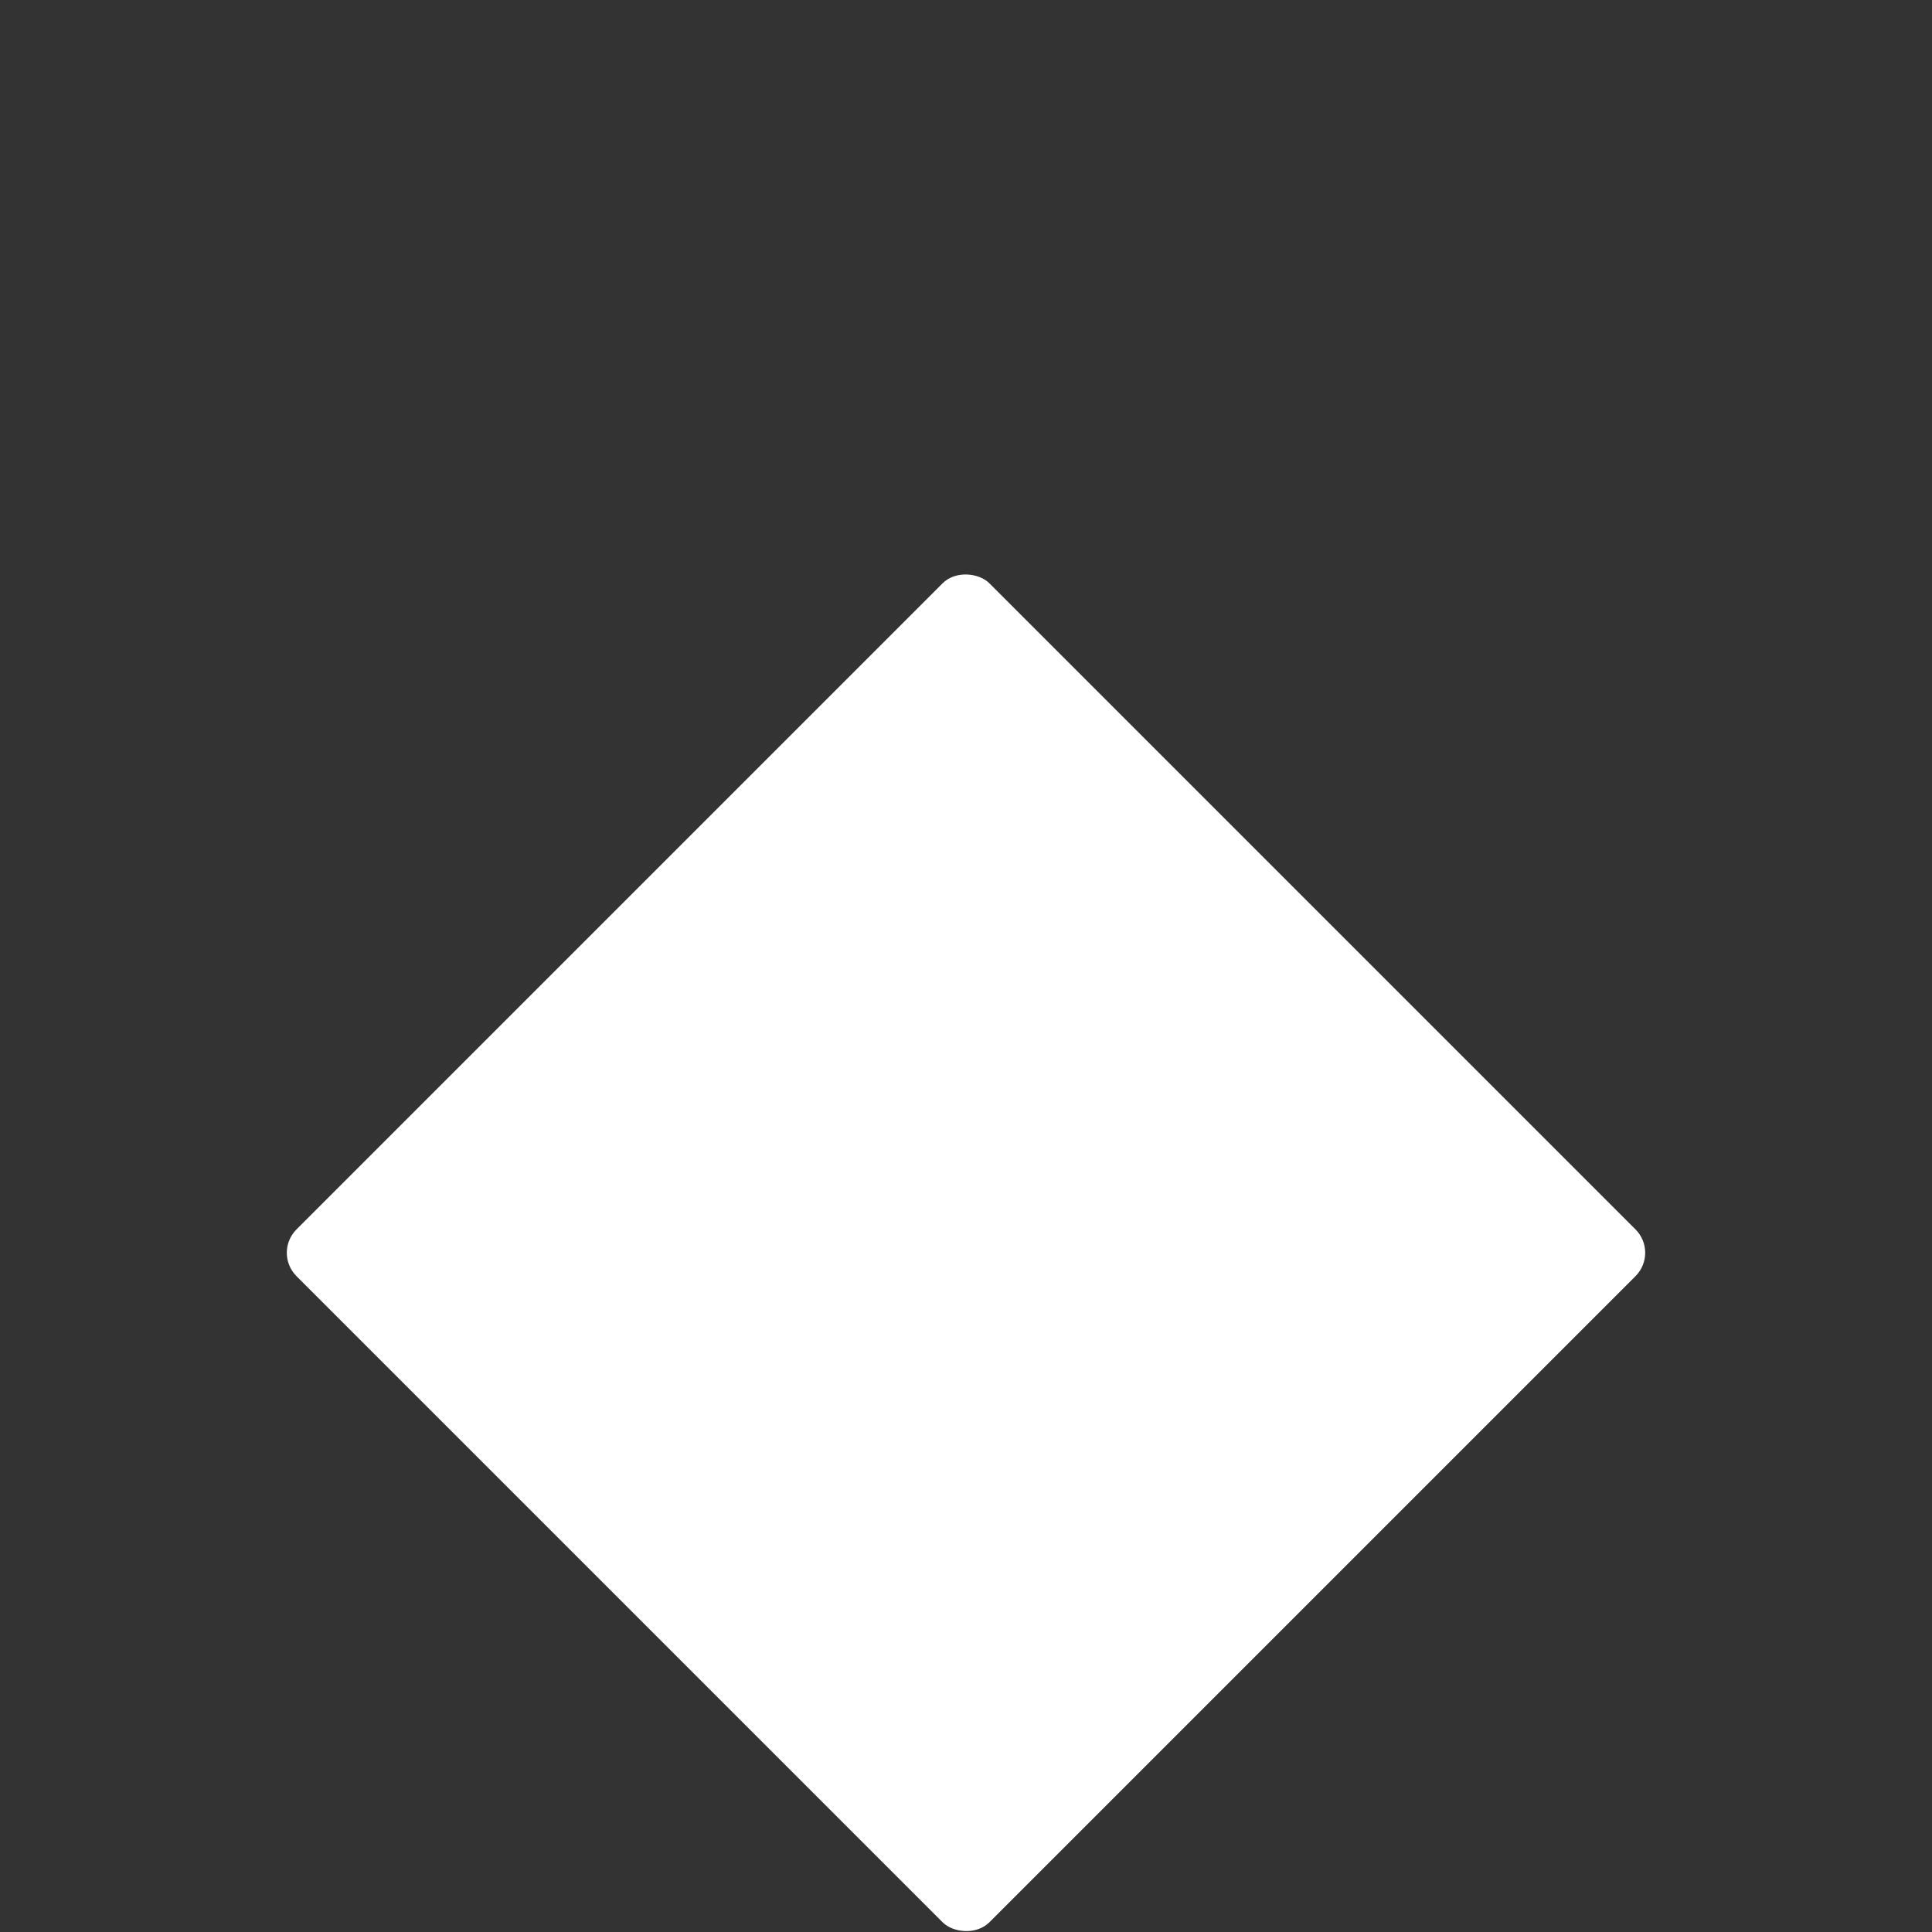 <?xml version="1.0" encoding="UTF-8" standalone="no"?>
<!-- Created with Inkscape (http://www.inkscape.org/) -->

<svg
   xmlns:dc="http://purl.org/dc/elements/1.1/"
   xmlns:cc="http://creativecommons.org/ns#"
   xmlns:rdf="http://www.w3.org/1999/02/22-rdf-syntax-ns#"
   xmlns:svg="http://www.w3.org/2000/svg"
   xmlns="http://www.w3.org/2000/svg"
   xmlns:sodipodi="http://sodipodi.sourceforge.net/DTD/sodipodi-0.dtd"
   xmlns:inkscape="http://www.inkscape.org/namespaces/inkscape"
   inkscape:export-ydpi="22.5"
   inkscape:export-xdpi="22.5"
   inkscape:export-filename="/home/joker/Projects/Kunzisoft/Inkscape/Android Icon Template_low"
   id="svg2"
   version="1.1"
   inkscape:version="0.92.2 5c3e80d, 2017-08-06"
   xml:space="preserve"
   width="192"
   height="192"
   viewBox="0 0 192 192"
   sodipodi:docname="glimmpse_diamond_min.svg"><rect x="0" y="0" width="192" height="192" fill="#333333" stroke="none"/><sodipodi:namedview
     inkscape:snap-grids="false"
     inkscape:snap-center="true"
     inkscape:snap-object-midpoints="false"
     inkscape:snap-midpoints="true"
     inkscape:snap-smooth-nodes="true"
     inkscape:snap-intersection-paths="true"
     inkscape:object-paths="true"
     inkscape:snap-bbox-midpoints="true"
     inkscape:snap-bbox-edge-midpoints="true"
     inkscape:bbox-nodes="true"
     inkscape:bbox-paths="true"
     inkscape:snap-bbox="true"
     pagecolor="#d7d7d7"
     bordercolor="#666666"
     borderopacity="1"
     objecttolerance="10"
     gridtolerance="10"
     guidetolerance="10"
     inkscape:pageopacity="0"
     inkscape:pageshadow="2"
     inkscape:window-width="1681"
     inkscape:window-height="885"
     id="namedview4"
     showgrid="false"
     inkscape:zoom="9.4090909"
     inkscape:cx="96.010581"
     inkscape:cy="-7.676022"
     inkscape:window-x="-1"
     inkscape:window-y="0"
     inkscape:window-maximized="0"
     inkscape:current-layer="layer2"><inkscape:grid
       id="grid4646"
       type="xygrid"
       empspacing="4" /></sodipodi:namedview><defs
     id="defs6"><marker
       inkscape:stockid="Arrow1Mstart"
       orient="auto"
       refY="0.0"
       refX="0.0"
       id="marker11240"
       style="overflow:visible"
       inkscape:isstock="true"><path
         id="path11242"
         d="M 0.0,0.0 L 5.0,-5.0 L -12.5,0.0 L 5.0,5.0 L 0.0,0.0 z "
         style="fill-rule:evenodd;stroke:#000000;stroke-width:1pt;stroke-opacity:1;fill:#000000;fill-opacity:1"
         transform="scale(0.4) translate(10,0)" /></marker><marker
       inkscape:stockid="Arrow1Mend"
       orient="auto"
       refY="0.0"
       refX="0.0"
       id="Arrow1Mend"
       style="overflow:visible;"
       inkscape:isstock="true"><path
         id="path10431"
         d="M 0.0,0.0 L 5.0,-5.0 L -12.5,0.0 L 5.0,5.0 L 0.0,0.0 z "
         style="fill-rule:evenodd;stroke:#000000;stroke-width:1pt;stroke-opacity:1;fill:#000000;fill-opacity:1"
         transform="scale(0.4) rotate(180) translate(10,0)" /></marker><marker
       inkscape:stockid="Arrow1Mstart"
       orient="auto"
       refY="0.0"
       refX="0.0"
       id="marker11224"
       style="overflow:visible"
       inkscape:isstock="true"><path
         id="path11226"
         d="M 0.0,0.0 L 5.0,-5.0 L -12.5,0.0 L 5.0,5.0 L 0.0,0.0 z "
         style="fill-rule:evenodd;stroke:#000000;stroke-width:1pt;stroke-opacity:1;fill:#000000;fill-opacity:1"
         transform="scale(0.4) translate(10,0)" /></marker><marker
       inkscape:stockid="Arrow1Mstart"
       orient="auto"
       refY="0.0"
       refX="0.0"
       id="marker11098"
       style="overflow:visible"
       inkscape:isstock="true"><path
         id="path11100"
         d="M 0.0,0.0 L 5.0,-5.0 L -12.5,0.0 L 5.0,5.0 L 0.0,0.0 z "
         style="fill-rule:evenodd;stroke:#000000;stroke-width:1pt;stroke-opacity:1;fill:#000000;fill-opacity:1"
         transform="scale(0.4) translate(10,0)" /></marker><marker
       inkscape:stockid="Arrow1Mstart"
       orient="auto"
       refY="0.0"
       refX="0.0"
       id="marker10904"
       style="overflow:visible"
       inkscape:isstock="true"><path
         id="path10906"
         d="M 0.0,0.0 L 5.0,-5.0 L -12.5,0.0 L 5.0,5.0 L 0.0,0.0 z "
         style="fill-rule:evenodd;stroke:#000000;stroke-width:1pt;stroke-opacity:1;fill:#000000;fill-opacity:1"
         transform="scale(0.4) translate(10,0)" /></marker><marker
       inkscape:stockid="Arrow1Mstart"
       orient="auto"
       refY="0.0"
       refX="0.0"
       id="marker10888"
       style="overflow:visible"
       inkscape:isstock="true"><path
         id="path10890"
         d="M 0.0,0.0 L 5.0,-5.0 L -12.5,0.0 L 5.0,5.0 L 0.0,0.0 z "
         style="fill-rule:evenodd;stroke:#000000;stroke-width:1pt;stroke-opacity:1;fill:#000000;fill-opacity:1"
         transform="scale(0.4) translate(10,0)" /></marker><marker
       inkscape:stockid="Arrow1Mstart"
       orient="auto"
       refY="0.0"
       refX="0.0"
       id="marker10882"
       style="overflow:visible"
       inkscape:isstock="true"><path
         id="path10884"
         d="M 0.0,0.0 L 5.0,-5.0 L -12.5,0.0 L 5.0,5.0 L 0.0,0.0 z "
         style="fill-rule:evenodd;stroke:#000000;stroke-width:1pt;stroke-opacity:1;fill:#000000;fill-opacity:1"
         transform="scale(0.4) translate(10,0)" /></marker><marker
       inkscape:isstock="true"
       style="overflow:visible"
       id="marker10851"
       refX="0.0"
       refY="0.0"
       orient="auto"
       inkscape:stockid="Arrow1Mstart"><path
         transform="scale(0.4) translate(10,0)"
         style="fill-rule:evenodd;stroke:#000000;stroke-width:1pt;stroke-opacity:1;fill:#000000;fill-opacity:1"
         d="M 0.0,0.0 L 5.0,-5.0 L -12.5,0.0 L 5.0,5.0 L 0.0,0.0 z "
         id="path10853" /></marker><marker
       inkscape:stockid="Arrow1Mstart"
       orient="auto"
       refY="0.0"
       refX="0.0"
       id="Arrow1Mstart"
       style="overflow:visible"
       inkscape:isstock="true"><path
         id="path10428"
         d="M 0.0,0.0 L 5.0,-5.0 L -12.5,0.0 L 5.0,5.0 L 0.0,0.0 z "
         style="fill-rule:evenodd;stroke:#000000;stroke-width:1pt;stroke-opacity:1;fill:#000000;fill-opacity:1"
         transform="scale(0.4) translate(10,0)" /></marker><marker
       inkscape:stockid="Arrow2Lstart"
       orient="auto"
       refY="0.0"
       refX="0.0"
       id="marker10769"
       style="overflow:visible"
       inkscape:isstock="true"><path
         id="path10771"
         style="fill-rule:evenodd;stroke-width:0.625;stroke-linejoin:round;stroke:#000000;stroke-opacity:1;fill:#000000;fill-opacity:1"
         d="M 8.719,4.034 L -2.207,0.016 L 8.719,-4.002 C 6.973,-1.63 6.983,1.616 8.719,4.034 z "
         transform="scale(1.1) translate(1,0)" /></marker><marker
       inkscape:stockid="Arrow2Mstart"
       orient="auto"
       refY="0.0"
       refX="0.0"
       id="Arrow2Mstart"
       style="overflow:visible"
       inkscape:isstock="true"><path
         id="path10446"
         style="fill-rule:evenodd;stroke-width:0.625;stroke-linejoin:round;stroke:#000000;stroke-opacity:1;fill:#000000;fill-opacity:1"
         d="M 8.719,4.034 L -2.207,0.016 L 8.719,-4.002 C 6.973,-1.63 6.983,1.616 8.719,4.034 z "
         transform="scale(0.6) translate(0,0)" /></marker><marker
       inkscape:stockid="Arrow1Sstart"
       orient="auto"
       refY="0.0"
       refX="0.0"
       id="Arrow1Sstart"
       style="overflow:visible"
       inkscape:isstock="true"><path
         id="path10434"
         d="M 0.0,0.0 L 5.0,-5.0 L -12.5,0.0 L 5.0,5.0 L 0.0,0.0 z "
         style="fill-rule:evenodd;stroke:#000000;stroke-width:1pt;stroke-opacity:1;fill:#000000;fill-opacity:1"
         transform="scale(0.2) translate(6,0)" /></marker><marker
       inkscape:stockid="Arrow2Lstart"
       orient="auto"
       refY="0.0"
       refX="0.0"
       id="Arrow2Lstart"
       style="overflow:visible"
       inkscape:isstock="true"><path
         id="path10440"
         style="fill-rule:evenodd;stroke-width:0.625;stroke-linejoin:round;stroke:#000000;stroke-opacity:1;fill:#000000;fill-opacity:1"
         d="M 8.719,4.034 L -2.207,0.016 L 8.719,-4.002 C 6.973,-1.63 6.983,1.616 8.719,4.034 z "
         transform="scale(1.1) translate(1,0)" /></marker><marker
       inkscape:stockid="Arrow1Lstart"
       orient="auto"
       refY="0.0"
       refX="0.0"
       id="Arrow1Lstart"
       style="overflow:visible"
       inkscape:isstock="true"><path
         id="path10422"
         d="M 0.0,0.0 L 5.0,-5.0 L -12.5,0.0 L 5.0,5.0 L 0.0,0.0 z "
         style="fill-rule:evenodd;stroke:#000000;stroke-width:1pt;stroke-opacity:1;fill:#000000;fill-opacity:1"
         transform="scale(0.8) translate(12.5,0)" /></marker><clipPath
       id="clipPath16"
       clipPathUnits="userSpaceOnUse"><path
         inkscape:connector-curvature="0"
         id="path18"
         d="M 0,192 192,192 192,0 0,0 0,192 Z" /></clipPath><clipPath
       id="clipPath26"
       clipPathUnits="userSpaceOnUse"><path
         inkscape:connector-curvature="0"
         id="path28"
         d="M -4.88281e-4,192 192,192 192,-4.88281e-4 l -192,0 0,192 z" /></clipPath><clipPath
       id="clipPath34"
       clipPathUnits="userSpaceOnUse"><path
         inkscape:connector-curvature="0"
         id="path36"
         d="M -4.88281e-4,192 192,192 192,-4.88281e-4 l -192,0 0,192 z" /></clipPath><clipPath
       id="clipPath38"
       clipPathUnits="userSpaceOnUse"><path
         inkscape:connector-curvature="0"
         id="path40"
         d="M 0,192 192,192 192,0 0,0 0,192 Z" /></clipPath><clipPath
       id="clipPath42"
       clipPathUnits="userSpaceOnUse"><path
         inkscape:connector-curvature="0"
         id="path44"
         d="M 0,192 192,192 192,0 0,0 0,192 Z" /></clipPath><clipPath
       id="clipPath116"
       clipPathUnits="userSpaceOnUse"><path
         inkscape:connector-curvature="0"
         id="path118"
         d="m 0,192 192,0 0,-192 -192,0 L 0,192 Z" /></clipPath><clipPath
       id="clipPath120"
       clipPathUnits="userSpaceOnUse"><path
         inkscape:connector-curvature="0"
         id="path122"
         d="m 0,192 192,0 0,-192 -192,0 L 0,192 Z" /></clipPath><clipPath
       id="clipPath124"
       clipPathUnits="userSpaceOnUse"><path
         inkscape:connector-curvature="0"
         id="path126"
         d="M 192,192 0,192 0,0 l 192,0 0,192 z" /></clipPath><filter
       style="color-interpolation-filters:sRGB;"
       inkscape:label="Drop Shadow"
       id="filter10356"><feFlood
         flood-opacity="0.196"
         flood-color="rgb(0,0,0)"
         result="flood"
         id="feFlood10358" /><feComposite
         in="flood"
         in2="SourceGraphic"
         operator="in"
         result="composite1"
         id="feComposite10360" /><feGaussianBlur
         in="composite1"
         stdDeviation="4"
         result="blur"
         id="feGaussianBlur10362" /><feOffset
         dx="4"
         dy="4"
         result="offset"
         id="feOffset10364" /><feComposite
         in="SourceGraphic"
         in2="offset"
         operator="over"
         result="composite2"
         id="feComposite10366" /></filter><marker
       inkscape:stockid="Arrow1Sstart"
       orient="auto"
       refY="0"
       refX="0"
       id="Arrow1Sstart-3"
       style="overflow:visible"
       inkscape:isstock="true"><path
         inkscape:connector-curvature="0"
         id="path10434-6"
         d="M 0,0 5,-5 -12.5,0 5,5 0,0 Z"
         style="fill:#000000;fill-opacity:1;fill-rule:evenodd;stroke:#000000;stroke-width:1pt;stroke-opacity:1"
         transform="matrix(0.2,0,0,0.2,1.2,0)" /></marker><marker
       inkscape:stockid="Arrow1Sstart"
       orient="auto"
       refY="0"
       refX="0"
       id="Arrow1Sstart-3-7"
       style="overflow:visible"
       inkscape:isstock="true"><path
         inkscape:connector-curvature="0"
         id="path10434-6-5"
         d="M 0,0 5,-5 -12.5,0 5,5 0,0 Z"
         style="fill:#000000;fill-opacity:1;fill-rule:evenodd;stroke:#000000;stroke-width:1pt;stroke-opacity:1"
         transform="matrix(0.2,0,0,0.2,1.2,0)" /></marker><marker
       inkscape:stockid="Arrow2Mstart"
       orient="auto"
       refY="0"
       refX="0"
       id="Arrow2Mstart-3"
       style="overflow:visible"
       inkscape:isstock="true"><path
         inkscape:connector-curvature="0"
         id="path10446-5"
         style="fill:#000000;fill-opacity:1;fill-rule:evenodd;stroke:#000000;stroke-width:0.625;stroke-linejoin:round;stroke-opacity:1"
         d="M 8.719,4.034 -2.207,0.016 8.719,-4.002 c -1.745,2.372 -1.735,5.617 -6e-7,8.035 z"
         transform="scale(0.6,0.6)" /></marker><filter
       id="filter6016"
       inkscape:label="Drop Shadow"
       style="color-interpolation-filters:sRGB;"><feFlood
         id="feFlood6018"
         result="flood"
         flood-color="rgb(0,0,0)"
         flood-opacity="0.239" /><feComposite
         id="feComposite6020"
         result="composite1"
         operator="in"
         in2="SourceGraphic"
         in="flood" /><feGaussianBlur
         id="feGaussianBlur6022"
         result="blur"
         stdDeviation="2"
         in="composite1" /><feOffset
         id="feOffset6024"
         result="offset"
         dy="4"
         dx="0" /><feComposite
         id="feComposite6026"
         result="fbSourceGraphic"
         operator="over"
         in2="offset"
         in="SourceGraphic" /><feColorMatrix
         id="feColorMatrix6028"
         values="0 0 0 -1 0 0 0 0 -1 0 0 0 0 -1 0 0 0 0 1 0"
         in="fbSourceGraphic"
         result="fbSourceGraphicAlpha" /><feFlood
         in="fbSourceGraphic"
         result="flood"
         flood-color="rgb(0,0,0)"
         flood-opacity="0.122"
         id="feFlood6030" /><feComposite
         result="composite1"
         operator="in"
         in="flood"
         in2="fbSourceGraphic"
         id="feComposite6032" /><feGaussianBlur
         result="blur"
         stdDeviation="2"
         in="composite1"
         id="feGaussianBlur6034" /><feOffset
         result="offset"
         dy="0"
         dx="0"
         id="feOffset6036" /><feComposite
         result="composite2"
         operator="over"
         in="fbSourceGraphic"
         in2="offset"
         id="feComposite6038" /></filter><filter
       id="filter6045"
       inkscape:label="Drop Shadow"
       style="color-interpolation-filters:sRGB;"><feFlood
         id="feFlood6047"
         result="flood"
         flood-color="rgb(0,0,0)"
         flood-opacity="0.2" /><feComposite
         id="feComposite6049"
         result="composite1"
         operator="in"
         in2="SourceGraphic"
         in="flood" /><feGaussianBlur
         id="feGaussianBlur6051"
         result="blur"
         stdDeviation="4"
         in="composite1" /><feOffset
         id="feOffset6053"
         result="offset"
         dy="4"
         dx="0" /><feComposite
         id="feComposite6055"
         result="composite2"
         operator="over"
         in2="offset"
         in="SourceGraphic" /></filter><filter
       id="filter9591"
       inkscape:label="Drop Shadow"
       style="color-interpolation-filters:sRGB;"><feFlood
         id="feFlood9581"
         result="flood"
         flood-color="rgb(0,0,0)"
         flood-opacity="0.2" /><feComposite
         id="feComposite9583"
         result="composite1"
         operator="in"
         in2="SourceGraphic"
         in="flood" /><feGaussianBlur
         id="feGaussianBlur9585"
         result="blur"
         stdDeviation="4"
         in="composite1" /><feOffset
         id="feOffset9587"
         result="offset"
         dy="4"
         dx="0" /><feComposite
         id="feComposite9589"
         result="fbSourceGraphic"
         operator="over"
         in2="offset"
         in="SourceGraphic" /><feColorMatrix
         id="feColorMatrix9593"
         values="0 0 0 -1 0 0 0 0 -1 0 0 0 0 -1 0 0 0 0 1 0"
         in="fbSourceGraphic"
         result="fbSourceGraphicAlpha" /><feFlood
         in="fbSourceGraphic"
         result="flood"
         flood-color="rgb(0,0,0)"
         flood-opacity="0.102"
         id="feFlood9595" /><feComposite
         result="composite1"
         operator="in"
         in="flood"
         id="feComposite9597"
         in2="fbSourceGraphic" /><feGaussianBlur
         result="blur"
         stdDeviation="2"
         in="composite1"
         id="feGaussianBlur9599" /><feOffset
         result="offset"
         dy="4"
         dx="0"
         id="feOffset9601" /><feComposite
         result="composite2"
         operator="over"
         in="fbSourceGraphic"
         id="feComposite9603"
         in2="offset" /></filter><filter
       style="color-interpolation-filters:sRGB;"
       inkscape:label="Drop Shadow"
       id="filter3042"><feFlood
         flood-opacity="0.294"
         flood-color="rgb(1,87,155)"
         result="flood"
         id="feFlood3032" /><feComposite
         in="flood"
         in2="SourceGraphic"
         operator="in"
         result="composite1"
         id="feComposite3034" /><feGaussianBlur
         in="composite1"
         stdDeviation="2"
         result="blur"
         id="feGaussianBlur3036" /><feOffset
         dx="4"
         dy="4"
         result="offset"
         id="feOffset3038" /><feComposite
         in="SourceGraphic"
         in2="offset"
         operator="over"
         result="composite2"
         id="feComposite3040" /></filter></defs><g
     inkscape:label="Work Area"
     id="layer2"
     inkscape:groupmode="layer"><rect
       id="rect755"
       width="97.38"
       height="97.38"
       x="-28.538"
       y="-204.607"
       style="fill:#ffffff;stroke-width:0.773"
       ry="3.286"
       transform="rotate(135)"
       rx="3.286" /></g><g
     transform="matrix(1.25,0,0,-1.25,0,192)"
     inkscape:label="Icon Template"
     inkscape:groupmode="layer"
     id="g10"
     style="display:none"
     sodipodi:insensitive="true"><g
       id="g12"
       transform="scale(0.8)"><g
         clip-path="url(#clipPath16)"
         id="g14"><g
           transform="matrix(1,0,0,-1,0,192)"
           id="g20"><g
             id="g22"><g
               clip-path="url(#clipPath26)"
               id="g24"><g
                 id="g30"><g
                   id="g32" /><g
                   id="g46"><g
                     style="opacity:0.4"
                     id="g48"
                     clip-path="url(#clipPath34)"><g
                       id="g50"><g
                         id="g52"
                         clip-path="url(#clipPath38)"><g
                           id="g54"
                           transform="translate(0.25,0.25)"><path
                             inkscape:connector-curvature="0"
                             id="path56"
                             style="fill:none;stroke:#000000;stroke-width:0.25;stroke-linecap:butt;stroke-linejoin:miter;stroke-miterlimit:10;stroke-dasharray:none;stroke-opacity:1"
                             d="M 0,0 191.5,191.5" /></g></g></g><path
                       inkscape:connector-curvature="0"
                       id="path58"
                       style="fill:#000000;fill-opacity:1;fill-rule:nonzero;stroke:none"
                       d="M 0,0 H 192 V 192 H 0 Z M 0.249,191.75 H 191.75 V 0.25 H 0.249 Z" /><g
                       id="g60"><g
                         id="g62"
                         clip-path="url(#clipPath42)"><g
                           id="g64"
                           transform="translate(191.75,0.25)"><path
                             inkscape:connector-curvature="0"
                             id="path66"
                             style="fill:none;stroke:#000000;stroke-width:0.25;stroke-linecap:butt;stroke-linejoin:miter;stroke-miterlimit:10;stroke-dasharray:none;stroke-opacity:1"
                             d="M 0,0 -191.5,191.5" /></g><g
                           id="g68"
                           transform="translate(124,-4e-4)"><path
                             inkscape:connector-curvature="0"
                             id="path70"
                             style="fill:none;stroke:#000000;stroke-width:0.25;stroke-linecap:butt;stroke-linejoin:miter;stroke-miterlimit:10;stroke-dasharray:none;stroke-opacity:1"
                             d="M 0,0 V 192" /></g><g
                           id="g72"
                           transform="translate(68,-4e-4)"><path
                             inkscape:connector-curvature="0"
                             id="path74"
                             style="fill:none;stroke:#000000;stroke-width:0.25;stroke-linecap:butt;stroke-linejoin:miter;stroke-miterlimit:10;stroke-dasharray:none;stroke-opacity:1"
                             d="M 0,0 V 192" /></g><g
                           id="g76"
                           transform="translate(192,123.999)"><path
                             inkscape:connector-curvature="0"
                             id="path78"
                             style="fill:none;stroke:#000000;stroke-width:0.25;stroke-linecap:butt;stroke-linejoin:miter;stroke-miterlimit:10;stroke-dasharray:none;stroke-opacity:1"
                             d="M 0,0 H -192" /></g><g
                           id="g80"
                           transform="translate(192,67.999)"><path
                             inkscape:connector-curvature="0"
                             id="path82"
                             style="fill:none;stroke:#000000;stroke-width:0.25;stroke-linecap:butt;stroke-linejoin:miter;stroke-miterlimit:10;stroke-dasharray:none;stroke-opacity:1"
                             d="M 0,0 H -192" /></g><g
                           id="g84"
                           transform="translate(136,96)"><path
                             inkscape:connector-curvature="0"
                             id="path86"
                             style="fill:none;stroke:#000000;stroke-width:0.25;stroke-linecap:butt;stroke-linejoin:miter;stroke-miterlimit:10;stroke-dasharray:none;stroke-opacity:1"
                             d="m 0,0 c 0,22.091 -17.909,40 -40,40 -22.091,0 -40,-17.909 -40,-40 0,-22.091 17.909,-40 40,-40 22.091,0 40,17.909 40,40 z" /></g><g
                           id="g88"
                           transform="translate(-4e-4,96)"><path
                             inkscape:connector-curvature="0"
                             id="path90"
                             style="fill:none;stroke:#000000;stroke-width:0.25;stroke-linecap:butt;stroke-linejoin:miter;stroke-miterlimit:10;stroke-dasharray:none;stroke-opacity:1"
                             d="M 0,0 H 192" /></g><g
                           id="g92"
                           transform="translate(96,-5e-4)"><path
                             inkscape:connector-curvature="0"
                             id="path94"
                             style="fill:none;stroke:#000000;stroke-width:0.25;stroke-linecap:butt;stroke-linejoin:miter;stroke-miterlimit:10;stroke-dasharray:none;stroke-opacity:1"
                             d="M 0,0 V 192" /></g><g
                           id="g96"
                           transform="translate(95.999,8)"><path
                             inkscape:connector-curvature="0"
                             id="path98"
                             style="fill:#000000;fill-opacity:1;fill-rule:nonzero;stroke:none"
                             d="m 0,0 c -48.601,0 -88,39.399 -88,88 0,48.601 39.399,88 88,88 48.601,0 88,-39.399 88,-88 C 88,39.399 48.601,0 0,0 M 0,0.25 C 48.386,0.25 87.75,39.614 87.75,88 87.75,136.386 48.386,175.75 0,175.75 -48.386,175.75 -87.75,136.386 -87.75,88 -87.75,39.614 -48.386,0.25 0,0.25" /></g><g
                           id="g100"
                           transform="translate(160,20)"><path
                             inkscape:connector-curvature="0"
                             id="path102"
                             style="fill:#000000;fill-opacity:1;fill-rule:nonzero;stroke:none"
                             d="m 0,0 h -128 c -6.6,0 -12,5.4 -12,12 v 128 c 0,6.6 5.4,12 12,12 H 0 c 6.6,0 12,-5.4 12,-12 V 12 C 12,5.4 6.6,0 0,0 m 0,0.25 c 6.479,0 11.75,5.271 11.75,11.75 v 128 c 0,6.479 -5.271,11.75 -11.75,11.75 h -128 c -6.479,0 -11.75,-5.271 -11.75,-11.75 V 12 c 0,-6.479 5.271,-11.75 11.75,-11.75 H 0" /></g><g
                           id="g104"
                           transform="translate(148,8)"><path
                             inkscape:connector-curvature="0"
                             id="path106"
                             style="fill:#000000;fill-opacity:1;fill-rule:nonzero;stroke:none"
                             d="m 0,0 h -104 c -6.6,0 -12,5.4 -12,12 v 152 c 0,6.6 5.4,12 12,12 H 0 c 6.6,0 12,-5.4 12,-12 V 12 C 12,5.4 6.6,0 0,0 m 0,0.25 c 6.479,0 11.75,5.271 11.75,11.75 v 152 c 0,6.479 -5.271,11.75 -11.75,11.75 h -104 c -6.479,0 -11.75,-5.271 -11.75,-11.75 V 12 c 0,-6.479 5.271,-11.75 11.75,-11.75 H 0" /></g><g
                           id="g108"
                           transform="translate(172,32)"><path
                             inkscape:connector-curvature="0"
                             id="path110"
                             style="fill:#000000;fill-opacity:1;fill-rule:nonzero;stroke:none"
                             d="m 0,0 h -152 c -6.6,0 -12,5.4 -12,12 v 104 c 0,6.6 5.4,12 12,12 H 0 c 6.6,0 12,-5.4 12,-12 V 12 C 12,5.4 6.6,0 0,0 m 0,0.25 c 6.479,0 11.75,5.271 11.75,11.75 v 104 c 0,6.479 -5.271,11.75 -11.75,11.75 h -152 c -6.479,0 -11.75,-5.271 -11.75,-11.75 V 12 c 0,-6.479 5.271,-11.75 11.75,-11.75 H 0" /></g></g></g></g></g></g></g></g></g><g
           id="g112"><g
             id="g114" /><g
             id="g128"><g
               style="opacity:0.15"
               id="g130"
               clip-path="url(#clipPath116)"><g
                 id="g132"
                 transform="matrix(1,0,0,-1,0,192)"><g
                   id="g134"><g
                     id="g136"
                     clip-path="url(#clipPath120)"><g
                       id="g138"><g
                         id="g140"
                         clip-path="url(#clipPath124)"><g
                           id="g142"
                           transform="translate(4,192)"><path
                             inkscape:connector-curvature="0"
                             id="path144"
                             style="fill:none;stroke:#000000;stroke-width:0.25;stroke-linecap:butt;stroke-linejoin:miter;stroke-miterlimit:10;stroke-dasharray:none;stroke-opacity:1"
                             d="M 0,0 V -192" /></g><g
                           id="g146"
                           transform="translate(8,192)"><path
                             inkscape:connector-curvature="0"
                             id="path148"
                             style="fill:none;stroke:#000000;stroke-width:0.25;stroke-linecap:butt;stroke-linejoin:miter;stroke-miterlimit:10;stroke-dasharray:none;stroke-opacity:1"
                             d="M 0,0 V -192" /></g><g
                           id="g150"
                           transform="translate(12,192)"><path
                             inkscape:connector-curvature="0"
                             id="path152"
                             style="fill:none;stroke:#000000;stroke-width:0.25;stroke-linecap:butt;stroke-linejoin:miter;stroke-miterlimit:10;stroke-dasharray:none;stroke-opacity:1"
                             d="M 0,0 V -192" /></g><g
                           id="g154"
                           transform="translate(16,192)"><path
                             inkscape:connector-curvature="0"
                             id="path156"
                             style="fill:none;stroke:#000000;stroke-width:0.25;stroke-linecap:butt;stroke-linejoin:miter;stroke-miterlimit:10;stroke-dasharray:none;stroke-opacity:1"
                             d="M 0,0 V -192" /></g><g
                           id="g158"
                           transform="translate(20,192)"><path
                             inkscape:connector-curvature="0"
                             id="path160"
                             style="fill:none;stroke:#000000;stroke-width:0.25;stroke-linecap:butt;stroke-linejoin:miter;stroke-miterlimit:10;stroke-dasharray:none;stroke-opacity:1"
                             d="M 0,0 V -192" /></g><g
                           id="g162"
                           transform="translate(24,192)"><path
                             inkscape:connector-curvature="0"
                             id="path164"
                             style="fill:none;stroke:#000000;stroke-width:0.25;stroke-linecap:butt;stroke-linejoin:miter;stroke-miterlimit:10;stroke-dasharray:none;stroke-opacity:1"
                             d="M 0,0 V -192" /></g><g
                           id="g166"
                           transform="translate(28,192)"><path
                             inkscape:connector-curvature="0"
                             id="path168"
                             style="fill:none;stroke:#000000;stroke-width:0.25;stroke-linecap:butt;stroke-linejoin:miter;stroke-miterlimit:10;stroke-dasharray:none;stroke-opacity:1"
                             d="M 0,0 V -192" /></g><g
                           id="g170"
                           transform="translate(32,192)"><path
                             inkscape:connector-curvature="0"
                             id="path172"
                             style="fill:none;stroke:#000000;stroke-width:0.25;stroke-linecap:butt;stroke-linejoin:miter;stroke-miterlimit:10;stroke-dasharray:none;stroke-opacity:1"
                             d="M 0,0 V -192" /></g><g
                           id="g174"
                           transform="translate(36,192)"><path
                             inkscape:connector-curvature="0"
                             id="path176"
                             style="fill:none;stroke:#000000;stroke-width:0.25;stroke-linecap:butt;stroke-linejoin:miter;stroke-miterlimit:10;stroke-dasharray:none;stroke-opacity:1"
                             d="M 0,0 V -192" /></g><g
                           id="g178"
                           transform="translate(40,192)"><path
                             inkscape:connector-curvature="0"
                             id="path180"
                             style="fill:none;stroke:#000000;stroke-width:0.25;stroke-linecap:butt;stroke-linejoin:miter;stroke-miterlimit:10;stroke-dasharray:none;stroke-opacity:1"
                             d="M 0,0 V -192" /></g><g
                           id="g182"
                           transform="translate(44,192)"><path
                             inkscape:connector-curvature="0"
                             id="path184"
                             style="fill:none;stroke:#000000;stroke-width:0.25;stroke-linecap:butt;stroke-linejoin:miter;stroke-miterlimit:10;stroke-dasharray:none;stroke-opacity:1"
                             d="M 0,0 V -192" /></g><g
                           id="g186"
                           transform="translate(48,192)"><path
                             inkscape:connector-curvature="0"
                             id="path188"
                             style="fill:none;stroke:#000000;stroke-width:0.25;stroke-linecap:butt;stroke-linejoin:miter;stroke-miterlimit:10;stroke-dasharray:none;stroke-opacity:1"
                             d="M 0,0 V -192" /></g><g
                           id="g190"
                           transform="translate(52,192)"><path
                             inkscape:connector-curvature="0"
                             id="path192"
                             style="fill:none;stroke:#000000;stroke-width:0.25;stroke-linecap:butt;stroke-linejoin:miter;stroke-miterlimit:10;stroke-dasharray:none;stroke-opacity:1"
                             d="M 0,0 V -192" /></g><g
                           id="g194"
                           transform="translate(56,192)"><path
                             inkscape:connector-curvature="0"
                             id="path196"
                             style="fill:none;stroke:#000000;stroke-width:0.25;stroke-linecap:butt;stroke-linejoin:miter;stroke-miterlimit:10;stroke-dasharray:none;stroke-opacity:1"
                             d="M 0,0 V -192" /></g><g
                           id="g198"
                           transform="translate(60,192)"><path
                             inkscape:connector-curvature="0"
                             id="path200"
                             style="fill:none;stroke:#000000;stroke-width:0.25;stroke-linecap:butt;stroke-linejoin:miter;stroke-miterlimit:10;stroke-dasharray:none;stroke-opacity:1"
                             d="M 0,0 V -192" /></g><g
                           id="g202"
                           transform="translate(64,192)"><path
                             inkscape:connector-curvature="0"
                             id="path204"
                             style="fill:none;stroke:#000000;stroke-width:0.25;stroke-linecap:butt;stroke-linejoin:miter;stroke-miterlimit:10;stroke-dasharray:none;stroke-opacity:1"
                             d="M 0,0 V -192" /></g><g
                           id="g206"
                           transform="translate(68,192)"><path
                             inkscape:connector-curvature="0"
                             id="path208"
                             style="fill:none;stroke:#000000;stroke-width:0.25;stroke-linecap:butt;stroke-linejoin:miter;stroke-miterlimit:10;stroke-dasharray:none;stroke-opacity:1"
                             d="M 0,0 V -192" /></g><g
                           id="g210"
                           transform="translate(72,192)"><path
                             inkscape:connector-curvature="0"
                             id="path212"
                             style="fill:none;stroke:#000000;stroke-width:0.25;stroke-linecap:butt;stroke-linejoin:miter;stroke-miterlimit:10;stroke-dasharray:none;stroke-opacity:1"
                             d="M 0,0 V -192" /></g><g
                           id="g214"
                           transform="translate(76,192)"><path
                             inkscape:connector-curvature="0"
                             id="path216"
                             style="fill:none;stroke:#000000;stroke-width:0.25;stroke-linecap:butt;stroke-linejoin:miter;stroke-miterlimit:10;stroke-dasharray:none;stroke-opacity:1"
                             d="M 0,0 V -192" /></g><g
                           id="g218"
                           transform="translate(80,192)"><path
                             inkscape:connector-curvature="0"
                             id="path220"
                             style="fill:none;stroke:#000000;stroke-width:0.25;stroke-linecap:butt;stroke-linejoin:miter;stroke-miterlimit:10;stroke-dasharray:none;stroke-opacity:1"
                             d="M 0,0 V -192" /></g><g
                           id="g222"
                           transform="translate(84,192)"><path
                             inkscape:connector-curvature="0"
                             id="path224"
                             style="fill:none;stroke:#000000;stroke-width:0.25;stroke-linecap:butt;stroke-linejoin:miter;stroke-miterlimit:10;stroke-dasharray:none;stroke-opacity:1"
                             d="M 0,0 V -192" /></g><g
                           id="g226"
                           transform="translate(88,192)"><path
                             inkscape:connector-curvature="0"
                             id="path228"
                             style="fill:none;stroke:#000000;stroke-width:0.25;stroke-linecap:butt;stroke-linejoin:miter;stroke-miterlimit:10;stroke-dasharray:none;stroke-opacity:1"
                             d="M 0,0 V -192" /></g><g
                           id="g230"
                           transform="translate(92,192)"><path
                             inkscape:connector-curvature="0"
                             id="path232"
                             style="fill:none;stroke:#000000;stroke-width:0.25;stroke-linecap:butt;stroke-linejoin:miter;stroke-miterlimit:10;stroke-dasharray:none;stroke-opacity:1"
                             d="M 0,0 V -192" /></g><g
                           id="g234"
                           transform="translate(96,192)"><path
                             inkscape:connector-curvature="0"
                             id="path236"
                             style="fill:none;stroke:#000000;stroke-width:0.25;stroke-linecap:butt;stroke-linejoin:miter;stroke-miterlimit:10;stroke-dasharray:none;stroke-opacity:1"
                             d="M 0,0 V -192" /></g><g
                           id="g238"
                           transform="translate(100,192)"><path
                             inkscape:connector-curvature="0"
                             id="path240"
                             style="fill:none;stroke:#000000;stroke-width:0.25;stroke-linecap:butt;stroke-linejoin:miter;stroke-miterlimit:10;stroke-dasharray:none;stroke-opacity:1"
                             d="M 0,0 V -192" /></g><g
                           id="g242"
                           transform="translate(104,192)"><path
                             inkscape:connector-curvature="0"
                             id="path244"
                             style="fill:none;stroke:#000000;stroke-width:0.25;stroke-linecap:butt;stroke-linejoin:miter;stroke-miterlimit:10;stroke-dasharray:none;stroke-opacity:1"
                             d="M 0,0 V -192" /></g><g
                           id="g246"
                           transform="translate(108,192)"><path
                             inkscape:connector-curvature="0"
                             id="path248"
                             style="fill:none;stroke:#000000;stroke-width:0.25;stroke-linecap:butt;stroke-linejoin:miter;stroke-miterlimit:10;stroke-dasharray:none;stroke-opacity:1"
                             d="M 0,0 V -192" /></g><g
                           id="g250"
                           transform="translate(112,192)"><path
                             inkscape:connector-curvature="0"
                             id="path252"
                             style="fill:none;stroke:#000000;stroke-width:0.25;stroke-linecap:butt;stroke-linejoin:miter;stroke-miterlimit:10;stroke-dasharray:none;stroke-opacity:1"
                             d="M 0,0 V -192" /></g><g
                           id="g254"
                           transform="translate(116,192)"><path
                             inkscape:connector-curvature="0"
                             id="path256"
                             style="fill:none;stroke:#000000;stroke-width:0.25;stroke-linecap:butt;stroke-linejoin:miter;stroke-miterlimit:10;stroke-dasharray:none;stroke-opacity:1"
                             d="M 0,0 V -192" /></g><g
                           id="g258"
                           transform="translate(120,192)"><path
                             inkscape:connector-curvature="0"
                             id="path260"
                             style="fill:none;stroke:#000000;stroke-width:0.25;stroke-linecap:butt;stroke-linejoin:miter;stroke-miterlimit:10;stroke-dasharray:none;stroke-opacity:1"
                             d="M 0,0 V -192" /></g><g
                           id="g262"
                           transform="translate(124,192)"><path
                             inkscape:connector-curvature="0"
                             id="path264"
                             style="fill:none;stroke:#000000;stroke-width:0.25;stroke-linecap:butt;stroke-linejoin:miter;stroke-miterlimit:10;stroke-dasharray:none;stroke-opacity:1"
                             d="M 0,0 V -192" /></g><g
                           id="g266"
                           transform="translate(128,192)"><path
                             inkscape:connector-curvature="0"
                             id="path268"
                             style="fill:none;stroke:#000000;stroke-width:0.25;stroke-linecap:butt;stroke-linejoin:miter;stroke-miterlimit:10;stroke-dasharray:none;stroke-opacity:1"
                             d="M 0,0 V -192" /></g><g
                           id="g270"
                           transform="translate(132,192)"><path
                             inkscape:connector-curvature="0"
                             id="path272"
                             style="fill:none;stroke:#000000;stroke-width:0.25;stroke-linecap:butt;stroke-linejoin:miter;stroke-miterlimit:10;stroke-dasharray:none;stroke-opacity:1"
                             d="M 0,0 V -192" /></g><g
                           id="g274"
                           transform="translate(136,192)"><path
                             inkscape:connector-curvature="0"
                             id="path276"
                             style="fill:none;stroke:#000000;stroke-width:0.25;stroke-linecap:butt;stroke-linejoin:miter;stroke-miterlimit:10;stroke-dasharray:none;stroke-opacity:1"
                             d="M 0,0 V -192" /></g><g
                           id="g278"
                           transform="translate(140,192)"><path
                             inkscape:connector-curvature="0"
                             id="path280"
                             style="fill:none;stroke:#000000;stroke-width:0.25;stroke-linecap:butt;stroke-linejoin:miter;stroke-miterlimit:10;stroke-dasharray:none;stroke-opacity:1"
                             d="M 0,0 V -192" /></g><g
                           id="g282"
                           transform="translate(144,192)"><path
                             inkscape:connector-curvature="0"
                             id="path284"
                             style="fill:none;stroke:#000000;stroke-width:0.25;stroke-linecap:butt;stroke-linejoin:miter;stroke-miterlimit:10;stroke-dasharray:none;stroke-opacity:1"
                             d="M 0,0 V -192" /></g><g
                           id="g286"
                           transform="translate(148,192)"><path
                             inkscape:connector-curvature="0"
                             id="path288"
                             style="fill:none;stroke:#000000;stroke-width:0.25;stroke-linecap:butt;stroke-linejoin:miter;stroke-miterlimit:10;stroke-dasharray:none;stroke-opacity:1"
                             d="M 0,0 V -192" /></g><g
                           id="g290"
                           transform="translate(152,192)"><path
                             inkscape:connector-curvature="0"
                             id="path292"
                             style="fill:none;stroke:#000000;stroke-width:0.25;stroke-linecap:butt;stroke-linejoin:miter;stroke-miterlimit:10;stroke-dasharray:none;stroke-opacity:1"
                             d="M 0,0 V -192" /></g><g
                           id="g294"
                           transform="translate(156,192)"><path
                             inkscape:connector-curvature="0"
                             id="path296"
                             style="fill:none;stroke:#000000;stroke-width:0.25;stroke-linecap:butt;stroke-linejoin:miter;stroke-miterlimit:10;stroke-dasharray:none;stroke-opacity:1"
                             d="M 0,0 V -192" /></g><g
                           id="g298"
                           transform="translate(160,192)"><path
                             inkscape:connector-curvature="0"
                             id="path300"
                             style="fill:none;stroke:#000000;stroke-width:0.25;stroke-linecap:butt;stroke-linejoin:miter;stroke-miterlimit:10;stroke-dasharray:none;stroke-opacity:1"
                             d="M 0,0 V -192" /></g><g
                           id="g302"
                           transform="translate(164,192)"><path
                             inkscape:connector-curvature="0"
                             id="path304"
                             style="fill:none;stroke:#000000;stroke-width:0.25;stroke-linecap:butt;stroke-linejoin:miter;stroke-miterlimit:10;stroke-dasharray:none;stroke-opacity:1"
                             d="M 0,0 V -192" /></g><g
                           id="g306"
                           transform="translate(168,192)"><path
                             inkscape:connector-curvature="0"
                             id="path308"
                             style="fill:none;stroke:#000000;stroke-width:0.25;stroke-linecap:butt;stroke-linejoin:miter;stroke-miterlimit:10;stroke-dasharray:none;stroke-opacity:1"
                             d="M 0,0 V -192" /></g><g
                           id="g310"
                           transform="translate(172,192)"><path
                             inkscape:connector-curvature="0"
                             id="path312"
                             style="fill:none;stroke:#000000;stroke-width:0.25;stroke-linecap:butt;stroke-linejoin:miter;stroke-miterlimit:10;stroke-dasharray:none;stroke-opacity:1"
                             d="M 0,0 V -192" /></g><g
                           id="g314"
                           transform="translate(176,192)"><path
                             inkscape:connector-curvature="0"
                             id="path316"
                             style="fill:none;stroke:#000000;stroke-width:0.25;stroke-linecap:butt;stroke-linejoin:miter;stroke-miterlimit:10;stroke-dasharray:none;stroke-opacity:1"
                             d="M 0,0 V -192" /></g><g
                           id="g318"
                           transform="translate(180,192)"><path
                             inkscape:connector-curvature="0"
                             id="path320"
                             style="fill:none;stroke:#000000;stroke-width:0.25;stroke-linecap:butt;stroke-linejoin:miter;stroke-miterlimit:10;stroke-dasharray:none;stroke-opacity:1"
                             d="M 0,0 V -192" /></g><g
                           id="g322"
                           transform="translate(184,192)"><path
                             inkscape:connector-curvature="0"
                             id="path324"
                             style="fill:none;stroke:#000000;stroke-width:0.25;stroke-linecap:butt;stroke-linejoin:miter;stroke-miterlimit:10;stroke-dasharray:none;stroke-opacity:1"
                             d="M 0,0 V -192" /></g><g
                           id="g326"
                           transform="translate(188,192)"><path
                             inkscape:connector-curvature="0"
                             id="path328"
                             style="fill:none;stroke:#000000;stroke-width:0.25;stroke-linecap:butt;stroke-linejoin:miter;stroke-miterlimit:10;stroke-dasharray:none;stroke-opacity:1"
                             d="M 0,0 V -192" /></g><g
                           id="g330"
                           transform="translate(0,4)"><path
                             inkscape:connector-curvature="0"
                             id="path332"
                             style="fill:none;stroke:#000000;stroke-width:0.25;stroke-linecap:butt;stroke-linejoin:miter;stroke-miterlimit:10;stroke-dasharray:none;stroke-opacity:1"
                             d="M 0,0 H 192" /></g><g
                           id="g334"
                           transform="translate(0,8.001)"><path
                             inkscape:connector-curvature="0"
                             id="path336"
                             style="fill:none;stroke:#000000;stroke-width:0.25;stroke-linecap:butt;stroke-linejoin:miter;stroke-miterlimit:10;stroke-dasharray:none;stroke-opacity:1"
                             d="M 0,0 H 192" /></g><g
                           id="g338"
                           transform="translate(0,12.001)"><path
                             inkscape:connector-curvature="0"
                             id="path340"
                             style="fill:none;stroke:#000000;stroke-width:0.25;stroke-linecap:butt;stroke-linejoin:miter;stroke-miterlimit:10;stroke-dasharray:none;stroke-opacity:1"
                             d="M 0,0 H 192" /></g><g
                           id="g342"
                           transform="translate(0,16)"><path
                             inkscape:connector-curvature="0"
                             id="path344"
                             style="fill:none;stroke:#000000;stroke-width:0.25;stroke-linecap:butt;stroke-linejoin:miter;stroke-miterlimit:10;stroke-dasharray:none;stroke-opacity:1"
                             d="M 0,0 H 192" /></g><g
                           id="g346"
                           transform="translate(0,20)"><path
                             inkscape:connector-curvature="0"
                             id="path348"
                             style="fill:none;stroke:#000000;stroke-width:0.25;stroke-linecap:butt;stroke-linejoin:miter;stroke-miterlimit:10;stroke-dasharray:none;stroke-opacity:1"
                             d="M 0,0 H 192" /></g><g
                           id="g350"
                           transform="translate(0,24)"><path
                             inkscape:connector-curvature="0"
                             id="path352"
                             style="fill:none;stroke:#000000;stroke-width:0.25;stroke-linecap:butt;stroke-linejoin:miter;stroke-miterlimit:10;stroke-dasharray:none;stroke-opacity:1"
                             d="M 0,0 H 192" /></g><g
                           id="g354"
                           transform="translate(0,28)"><path
                             inkscape:connector-curvature="0"
                             id="path356"
                             style="fill:none;stroke:#000000;stroke-width:0.25;stroke-linecap:butt;stroke-linejoin:miter;stroke-miterlimit:10;stroke-dasharray:none;stroke-opacity:1"
                             d="M 0,0 H 192" /></g><g
                           id="g358"
                           transform="translate(0,32.001)"><path
                             inkscape:connector-curvature="0"
                             id="path360"
                             style="fill:none;stroke:#000000;stroke-width:0.25;stroke-linecap:butt;stroke-linejoin:miter;stroke-miterlimit:10;stroke-dasharray:none;stroke-opacity:1"
                             d="M 0,0 H 192" /></g><g
                           id="g362"
                           transform="translate(0,36.001)"><path
                             inkscape:connector-curvature="0"
                             id="path364"
                             style="fill:none;stroke:#000000;stroke-width:0.25;stroke-linecap:butt;stroke-linejoin:miter;stroke-miterlimit:10;stroke-dasharray:none;stroke-opacity:1"
                             d="M 0,0 H 192" /></g><g
                           id="g366"
                           transform="translate(0,40.001)"><path
                             inkscape:connector-curvature="0"
                             id="path368"
                             style="fill:none;stroke:#000000;stroke-width:0.25;stroke-linecap:butt;stroke-linejoin:miter;stroke-miterlimit:10;stroke-dasharray:none;stroke-opacity:1"
                             d="M 0,0 H 192" /></g><g
                           id="g370"
                           transform="translate(0,44.001)"><path
                             inkscape:connector-curvature="0"
                             id="path372"
                             style="fill:none;stroke:#000000;stroke-width:0.25;stroke-linecap:butt;stroke-linejoin:miter;stroke-miterlimit:10;stroke-dasharray:none;stroke-opacity:1"
                             d="M 0,0 H 192" /></g><g
                           id="g374"
                           transform="translate(0,48.001)"><path
                             inkscape:connector-curvature="0"
                             id="path376"
                             style="fill:none;stroke:#000000;stroke-width:0.25;stroke-linecap:butt;stroke-linejoin:miter;stroke-miterlimit:10;stroke-dasharray:none;stroke-opacity:1"
                             d="M 0,0 H 192" /></g><g
                           id="g378"
                           transform="translate(0,52.001)"><path
                             inkscape:connector-curvature="0"
                             id="path380"
                             style="fill:none;stroke:#000000;stroke-width:0.25;stroke-linecap:butt;stroke-linejoin:miter;stroke-miterlimit:10;stroke-dasharray:none;stroke-opacity:1"
                             d="M 0,0 H 192" /></g><g
                           id="g382"
                           transform="translate(0,56.001)"><path
                             inkscape:connector-curvature="0"
                             id="path384"
                             style="fill:none;stroke:#000000;stroke-width:0.25;stroke-linecap:butt;stroke-linejoin:miter;stroke-miterlimit:10;stroke-dasharray:none;stroke-opacity:1"
                             d="M 0,0 H 192" /></g><g
                           id="g386"
                           transform="translate(0,60.001)"><path
                             inkscape:connector-curvature="0"
                             id="path388"
                             style="fill:none;stroke:#000000;stroke-width:0.25;stroke-linecap:butt;stroke-linejoin:miter;stroke-miterlimit:10;stroke-dasharray:none;stroke-opacity:1"
                             d="M 0,0 H 192" /></g><g
                           id="g390"
                           transform="translate(0,64.001)"><path
                             inkscape:connector-curvature="0"
                             id="path392"
                             style="fill:none;stroke:#000000;stroke-width:0.25;stroke-linecap:butt;stroke-linejoin:miter;stroke-miterlimit:10;stroke-dasharray:none;stroke-opacity:1"
                             d="M 0,0 H 192" /></g><g
                           id="g394"
                           transform="translate(0,68.001)"><path
                             inkscape:connector-curvature="0"
                             id="path396"
                             style="fill:none;stroke:#000000;stroke-width:0.25;stroke-linecap:butt;stroke-linejoin:miter;stroke-miterlimit:10;stroke-dasharray:none;stroke-opacity:1"
                             d="M 0,0 H 192" /></g><g
                           id="g398"
                           transform="translate(0,72.001)"><path
                             inkscape:connector-curvature="0"
                             id="path400"
                             style="fill:none;stroke:#000000;stroke-width:0.25;stroke-linecap:butt;stroke-linejoin:miter;stroke-miterlimit:10;stroke-dasharray:none;stroke-opacity:1"
                             d="M 0,0 H 192" /></g><g
                           id="g402"
                           transform="translate(0,76.001)"><path
                             inkscape:connector-curvature="0"
                             id="path404"
                             style="fill:none;stroke:#000000;stroke-width:0.25;stroke-linecap:butt;stroke-linejoin:miter;stroke-miterlimit:10;stroke-dasharray:none;stroke-opacity:1"
                             d="M 0,0 H 192" /></g><g
                           id="g406"
                           transform="translate(0,80.001)"><path
                             inkscape:connector-curvature="0"
                             id="path408"
                             style="fill:none;stroke:#000000;stroke-width:0.25;stroke-linecap:butt;stroke-linejoin:miter;stroke-miterlimit:10;stroke-dasharray:none;stroke-opacity:1"
                             d="M 0,0 H 192" /></g><g
                           id="g410"
                           transform="translate(0,84.001)"><path
                             inkscape:connector-curvature="0"
                             id="path412"
                             style="fill:none;stroke:#000000;stroke-width:0.25;stroke-linecap:butt;stroke-linejoin:miter;stroke-miterlimit:10;stroke-dasharray:none;stroke-opacity:1"
                             d="M 0,0 H 192" /></g><g
                           id="g414"
                           transform="translate(0,88.001)"><path
                             inkscape:connector-curvature="0"
                             id="path416"
                             style="fill:none;stroke:#000000;stroke-width:0.25;stroke-linecap:butt;stroke-linejoin:miter;stroke-miterlimit:10;stroke-dasharray:none;stroke-opacity:1"
                             d="M 0,0 H 192" /></g><g
                           id="g418"
                           transform="translate(0,92.001)"><path
                             inkscape:connector-curvature="0"
                             id="path420"
                             style="fill:none;stroke:#000000;stroke-width:0.25;stroke-linecap:butt;stroke-linejoin:miter;stroke-miterlimit:10;stroke-dasharray:none;stroke-opacity:1"
                             d="M 0,0 H 192" /></g><g
                           id="g422"
                           transform="translate(0,96.001)"><path
                             inkscape:connector-curvature="0"
                             id="path424"
                             style="fill:none;stroke:#000000;stroke-width:0.25;stroke-linecap:butt;stroke-linejoin:miter;stroke-miterlimit:10;stroke-dasharray:none;stroke-opacity:1"
                             d="M 0,0 H 192" /></g><g
                           id="g426"
                           transform="translate(0,100.001)"><path
                             inkscape:connector-curvature="0"
                             id="path428"
                             style="fill:none;stroke:#000000;stroke-width:0.25;stroke-linecap:butt;stroke-linejoin:miter;stroke-miterlimit:10;stroke-dasharray:none;stroke-opacity:1"
                             d="M 0,0 H 192" /></g><g
                           id="g430"
                           transform="translate(0,104.001)"><path
                             inkscape:connector-curvature="0"
                             id="path432"
                             style="fill:none;stroke:#000000;stroke-width:0.25;stroke-linecap:butt;stroke-linejoin:miter;stroke-miterlimit:10;stroke-dasharray:none;stroke-opacity:1"
                             d="M 0,0 H 192" /></g><g
                           id="g434"
                           transform="translate(0,108.001)"><path
                             inkscape:connector-curvature="0"
                             id="path436"
                             style="fill:none;stroke:#000000;stroke-width:0.25;stroke-linecap:butt;stroke-linejoin:miter;stroke-miterlimit:10;stroke-dasharray:none;stroke-opacity:1"
                             d="M 0,0 H 192" /></g><g
                           id="g438"
                           transform="translate(0,112.001)"><path
                             inkscape:connector-curvature="0"
                             id="path440"
                             style="fill:none;stroke:#000000;stroke-width:0.25;stroke-linecap:butt;stroke-linejoin:miter;stroke-miterlimit:10;stroke-dasharray:none;stroke-opacity:1"
                             d="M 0,0 H 192" /></g><g
                           id="g442"
                           transform="translate(0,116.001)"><path
                             inkscape:connector-curvature="0"
                             id="path444"
                             style="fill:none;stroke:#000000;stroke-width:0.25;stroke-linecap:butt;stroke-linejoin:miter;stroke-miterlimit:10;stroke-dasharray:none;stroke-opacity:1"
                             d="M 0,0 H 192" /></g><g
                           id="g446"
                           transform="translate(0,120.001)"><path
                             inkscape:connector-curvature="0"
                             id="path448"
                             style="fill:none;stroke:#000000;stroke-width:0.25;stroke-linecap:butt;stroke-linejoin:miter;stroke-miterlimit:10;stroke-dasharray:none;stroke-opacity:1"
                             d="M 0,0 H 192" /></g><g
                           id="g450"
                           transform="translate(0,124.001)"><path
                             inkscape:connector-curvature="0"
                             id="path452"
                             style="fill:none;stroke:#000000;stroke-width:0.25;stroke-linecap:butt;stroke-linejoin:miter;stroke-miterlimit:10;stroke-dasharray:none;stroke-opacity:1"
                             d="M 0,0 H 192" /></g><g
                           id="g454"
                           transform="translate(0,128)"><path
                             inkscape:connector-curvature="0"
                             id="path456"
                             style="fill:none;stroke:#000000;stroke-width:0.25;stroke-linecap:butt;stroke-linejoin:miter;stroke-miterlimit:10;stroke-dasharray:none;stroke-opacity:1"
                             d="M 0,0 H 192" /></g><g
                           id="g458"
                           transform="translate(0,132)"><path
                             inkscape:connector-curvature="0"
                             id="path460"
                             style="fill:none;stroke:#000000;stroke-width:0.25;stroke-linecap:butt;stroke-linejoin:miter;stroke-miterlimit:10;stroke-dasharray:none;stroke-opacity:1"
                             d="M 0,0 H 192" /></g><g
                           id="g462"
                           transform="translate(0,136)"><path
                             inkscape:connector-curvature="0"
                             id="path464"
                             style="fill:none;stroke:#000000;stroke-width:0.25;stroke-linecap:butt;stroke-linejoin:miter;stroke-miterlimit:10;stroke-dasharray:none;stroke-opacity:1"
                             d="M 0,0 H 192" /></g><g
                           id="g466"
                           transform="translate(0,140)"><path
                             inkscape:connector-curvature="0"
                             id="path468"
                             style="fill:none;stroke:#000000;stroke-width:0.25;stroke-linecap:butt;stroke-linejoin:miter;stroke-miterlimit:10;stroke-dasharray:none;stroke-opacity:1"
                             d="M 0,0 H 192" /></g><g
                           id="g470"
                           transform="translate(0,144)"><path
                             inkscape:connector-curvature="0"
                             id="path472"
                             style="fill:none;stroke:#000000;stroke-width:0.25;stroke-linecap:butt;stroke-linejoin:miter;stroke-miterlimit:10;stroke-dasharray:none;stroke-opacity:1"
                             d="M 0,0 H 192" /></g><g
                           id="g474"
                           transform="translate(0,148)"><path
                             inkscape:connector-curvature="0"
                             id="path476"
                             style="fill:none;stroke:#000000;stroke-width:0.25;stroke-linecap:butt;stroke-linejoin:miter;stroke-miterlimit:10;stroke-dasharray:none;stroke-opacity:1"
                             d="M 0,0 H 192" /></g><g
                           id="g478"
                           transform="translate(0,152)"><path
                             inkscape:connector-curvature="0"
                             id="path480"
                             style="fill:none;stroke:#000000;stroke-width:0.25;stroke-linecap:butt;stroke-linejoin:miter;stroke-miterlimit:10;stroke-dasharray:none;stroke-opacity:1"
                             d="M 0,0 H 192" /></g><g
                           id="g482"
                           transform="translate(0,156)"><path
                             inkscape:connector-curvature="0"
                             id="path484"
                             style="fill:none;stroke:#000000;stroke-width:0.25;stroke-linecap:butt;stroke-linejoin:miter;stroke-miterlimit:10;stroke-dasharray:none;stroke-opacity:1"
                             d="M 0,0 H 192" /></g><g
                           id="g486"
                           transform="translate(0,160)"><path
                             inkscape:connector-curvature="0"
                             id="path488"
                             style="fill:none;stroke:#000000;stroke-width:0.25;stroke-linecap:butt;stroke-linejoin:miter;stroke-miterlimit:10;stroke-dasharray:none;stroke-opacity:1"
                             d="M 0,0 H 192" /></g><g
                           id="g490"
                           transform="translate(0,164)"><path
                             inkscape:connector-curvature="0"
                             id="path492"
                             style="fill:none;stroke:#000000;stroke-width:0.25;stroke-linecap:butt;stroke-linejoin:miter;stroke-miterlimit:10;stroke-dasharray:none;stroke-opacity:1"
                             d="M 0,0 H 192" /></g><g
                           id="g494"
                           transform="translate(0,168)"><path
                             inkscape:connector-curvature="0"
                             id="path496"
                             style="fill:none;stroke:#000000;stroke-width:0.25;stroke-linecap:butt;stroke-linejoin:miter;stroke-miterlimit:10;stroke-dasharray:none;stroke-opacity:1"
                             d="M 0,0 H 192" /></g><g
                           id="g498"
                           transform="translate(0,172)"><path
                             inkscape:connector-curvature="0"
                             id="path500"
                             style="fill:none;stroke:#000000;stroke-width:0.25;stroke-linecap:butt;stroke-linejoin:miter;stroke-miterlimit:10;stroke-dasharray:none;stroke-opacity:1"
                             d="M 0,0 H 192" /></g><g
                           id="g502"
                           transform="translate(0,176)"><path
                             inkscape:connector-curvature="0"
                             id="path504"
                             style="fill:none;stroke:#000000;stroke-width:0.25;stroke-linecap:butt;stroke-linejoin:miter;stroke-miterlimit:10;stroke-dasharray:none;stroke-opacity:1"
                             d="M 0,0 H 192" /></g><g
                           id="g506"
                           transform="translate(0,180)"><path
                             inkscape:connector-curvature="0"
                             id="path508"
                             style="fill:none;stroke:#000000;stroke-width:0.25;stroke-linecap:butt;stroke-linejoin:miter;stroke-miterlimit:10;stroke-dasharray:none;stroke-opacity:1"
                             d="M 0,0 H 192" /></g><g
                           id="g510"
                           transform="translate(0,184)"><path
                             inkscape:connector-curvature="0"
                             id="path512"
                             style="fill:none;stroke:#000000;stroke-width:0.25;stroke-linecap:butt;stroke-linejoin:miter;stroke-miterlimit:10;stroke-dasharray:none;stroke-opacity:1"
                             d="M 0,0 H 192" /></g><g
                           id="g514"
                           transform="translate(0,188)"><path
                             inkscape:connector-curvature="0"
                             id="path516"
                             style="fill:none;stroke:#000000;stroke-width:0.25;stroke-linecap:butt;stroke-linejoin:miter;stroke-miterlimit:10;stroke-dasharray:none;stroke-opacity:1"
                             d="M 0,0 H 192" /></g></g></g><path
                       inkscape:connector-curvature="0"
                       id="path518"
                       style="fill:#000000;fill-opacity:1;fill-rule:nonzero;stroke:none"
                       d="m 0,0.001 h 192 v 192 H 0 Z M 0.25,191.75 h 191.5 V 0.25 H 0.25 Z" /></g></g></g></g></g></g></g></g></g></svg>